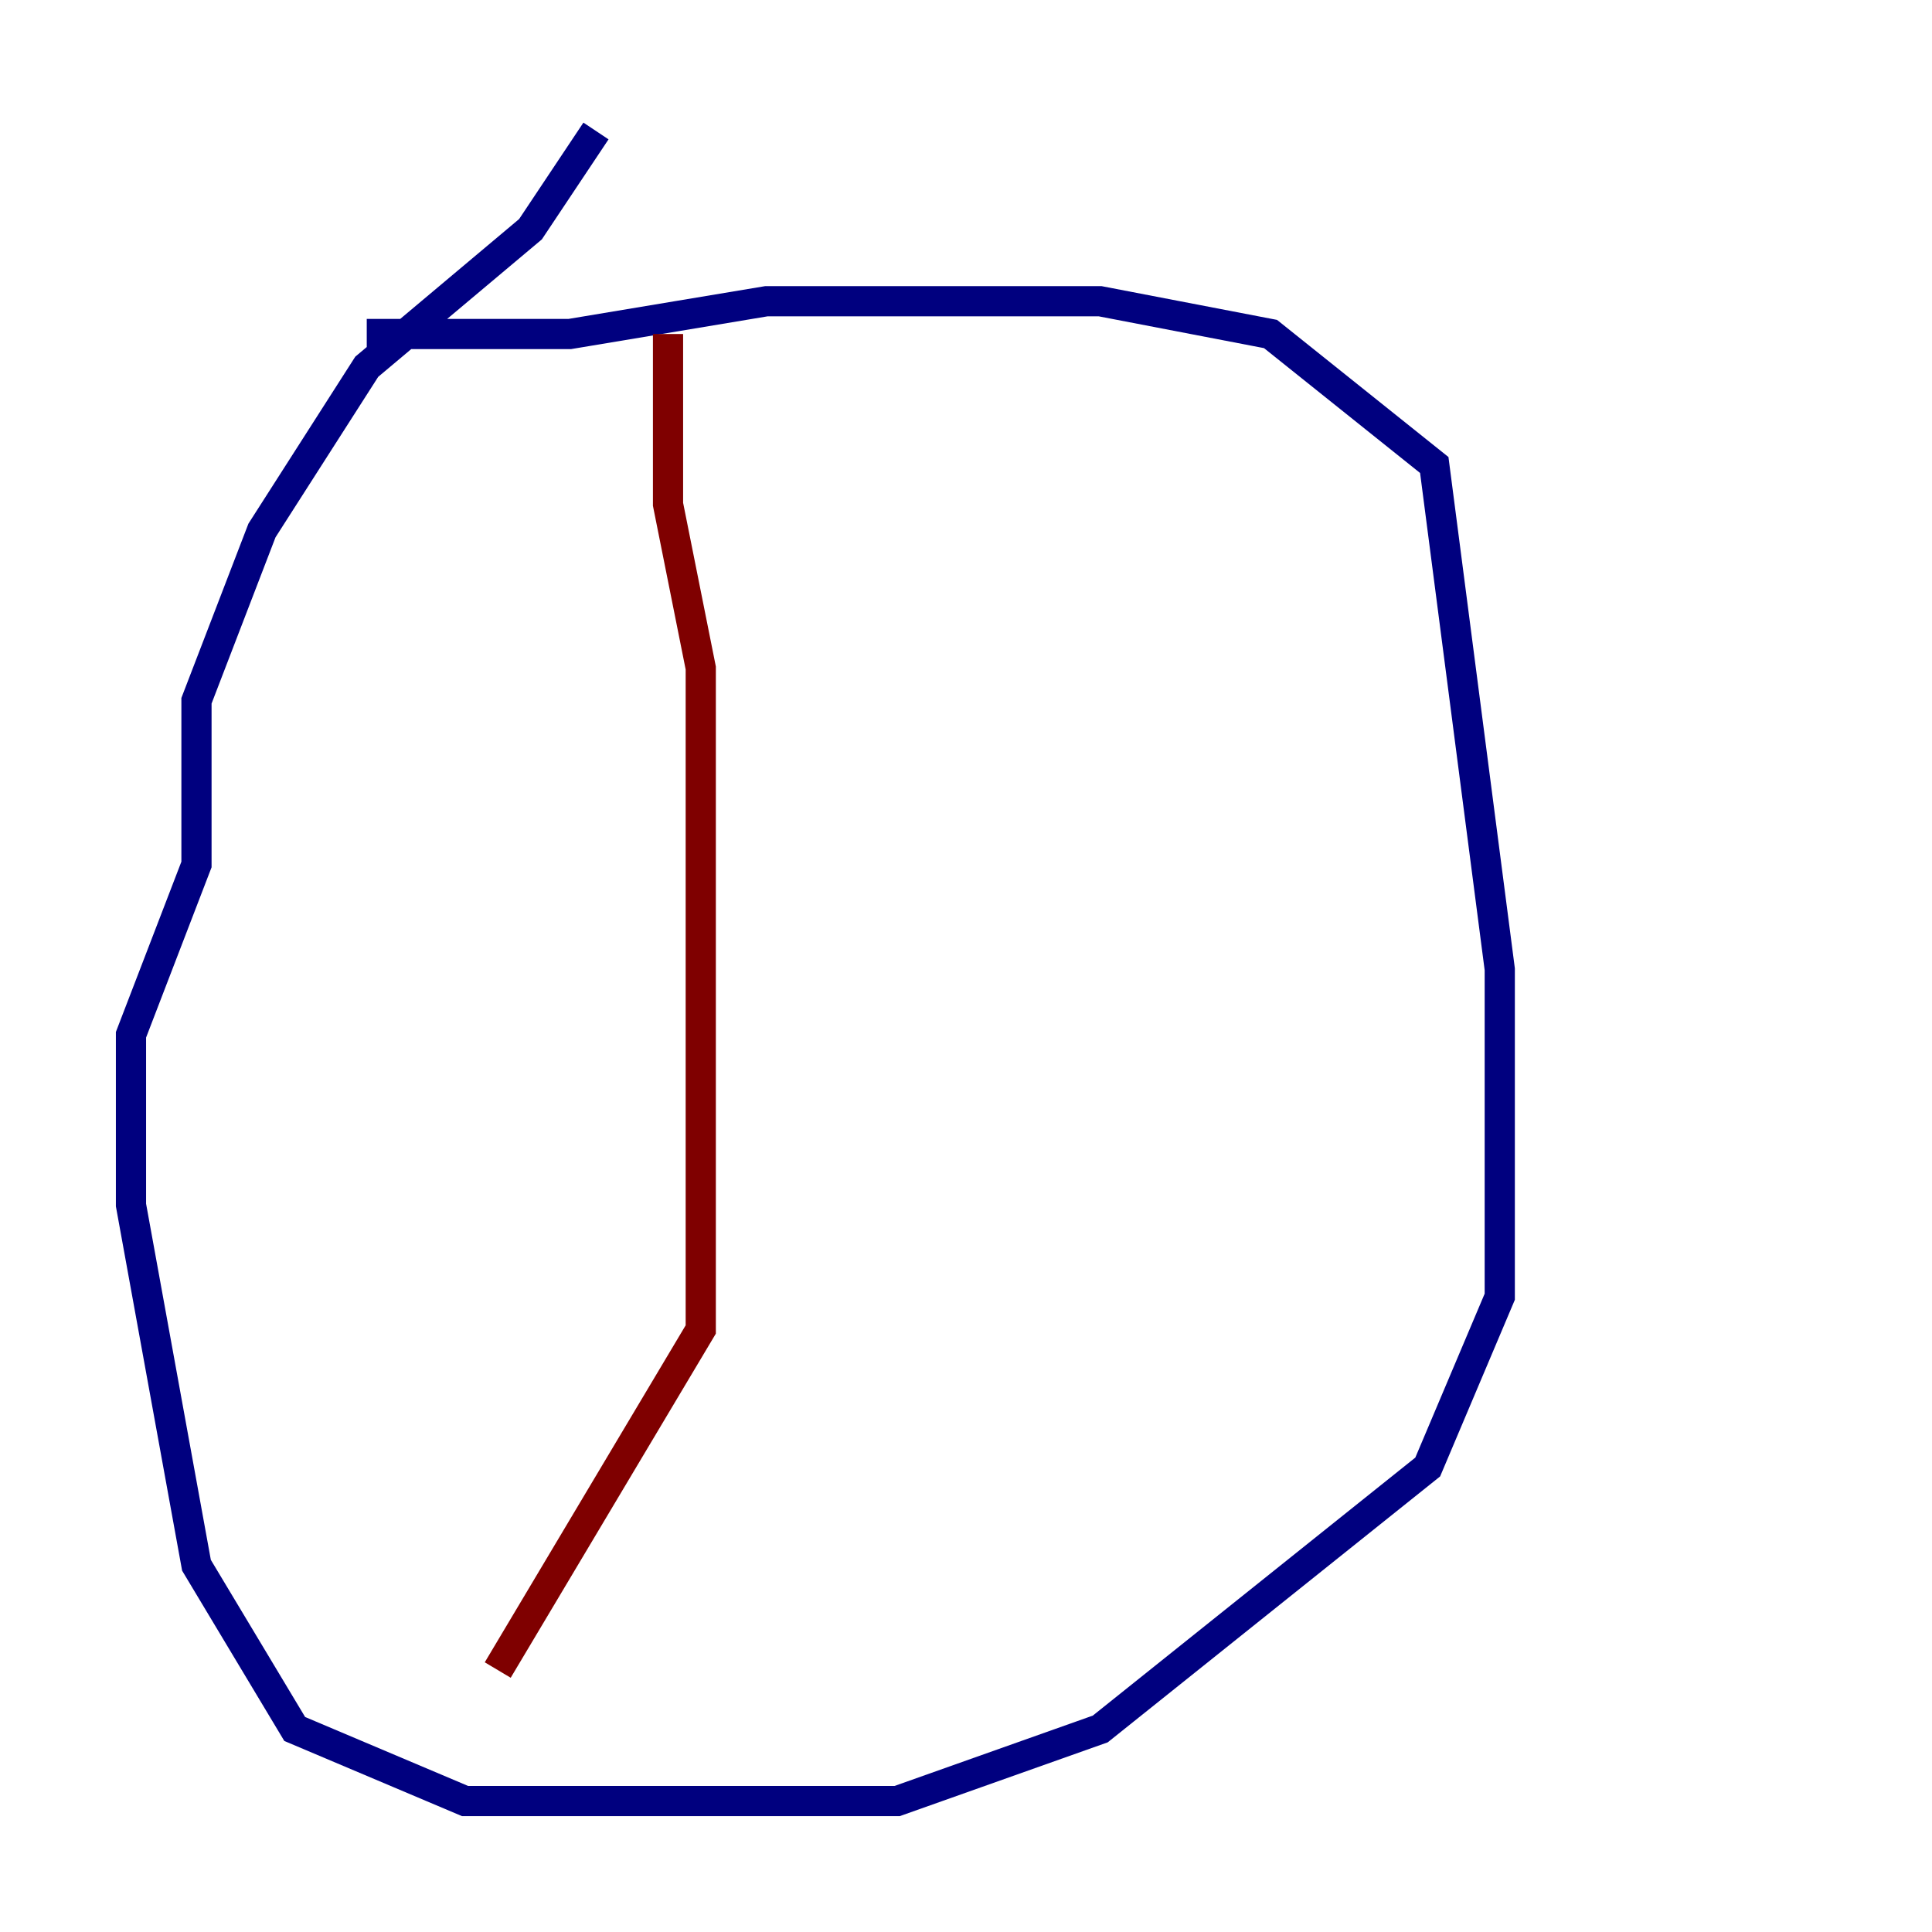 <?xml version="1.0" encoding="utf-8" ?>
<svg baseProfile="tiny" height="128" version="1.2" viewBox="0,0,128,128" width="128" xmlns="http://www.w3.org/2000/svg" xmlns:ev="http://www.w3.org/2001/xml-events" xmlns:xlink="http://www.w3.org/1999/xlink"><defs /><polyline fill="none" points="24.298,22.129 37.749,22.129 50.766,19.959 72.895,19.959 84.176,22.129 95.024,30.807 99.363,64.217 99.363,85.912 94.59,97.193 72.895,114.549 59.444,119.322 30.807,119.322 19.525,114.549 13.017,103.702 8.678,79.837 8.678,68.556 13.017,57.275 13.017,46.427 17.356,35.146 24.298,24.298 35.146,15.186 39.485,8.678" stroke="#00007f" stroke-width="2" /><polyline fill="none" points="44.258,22.129 44.258,33.41 46.427,44.258 46.427,88.081 32.976,110.644" stroke="#7f0000" stroke-width="2" /></svg>